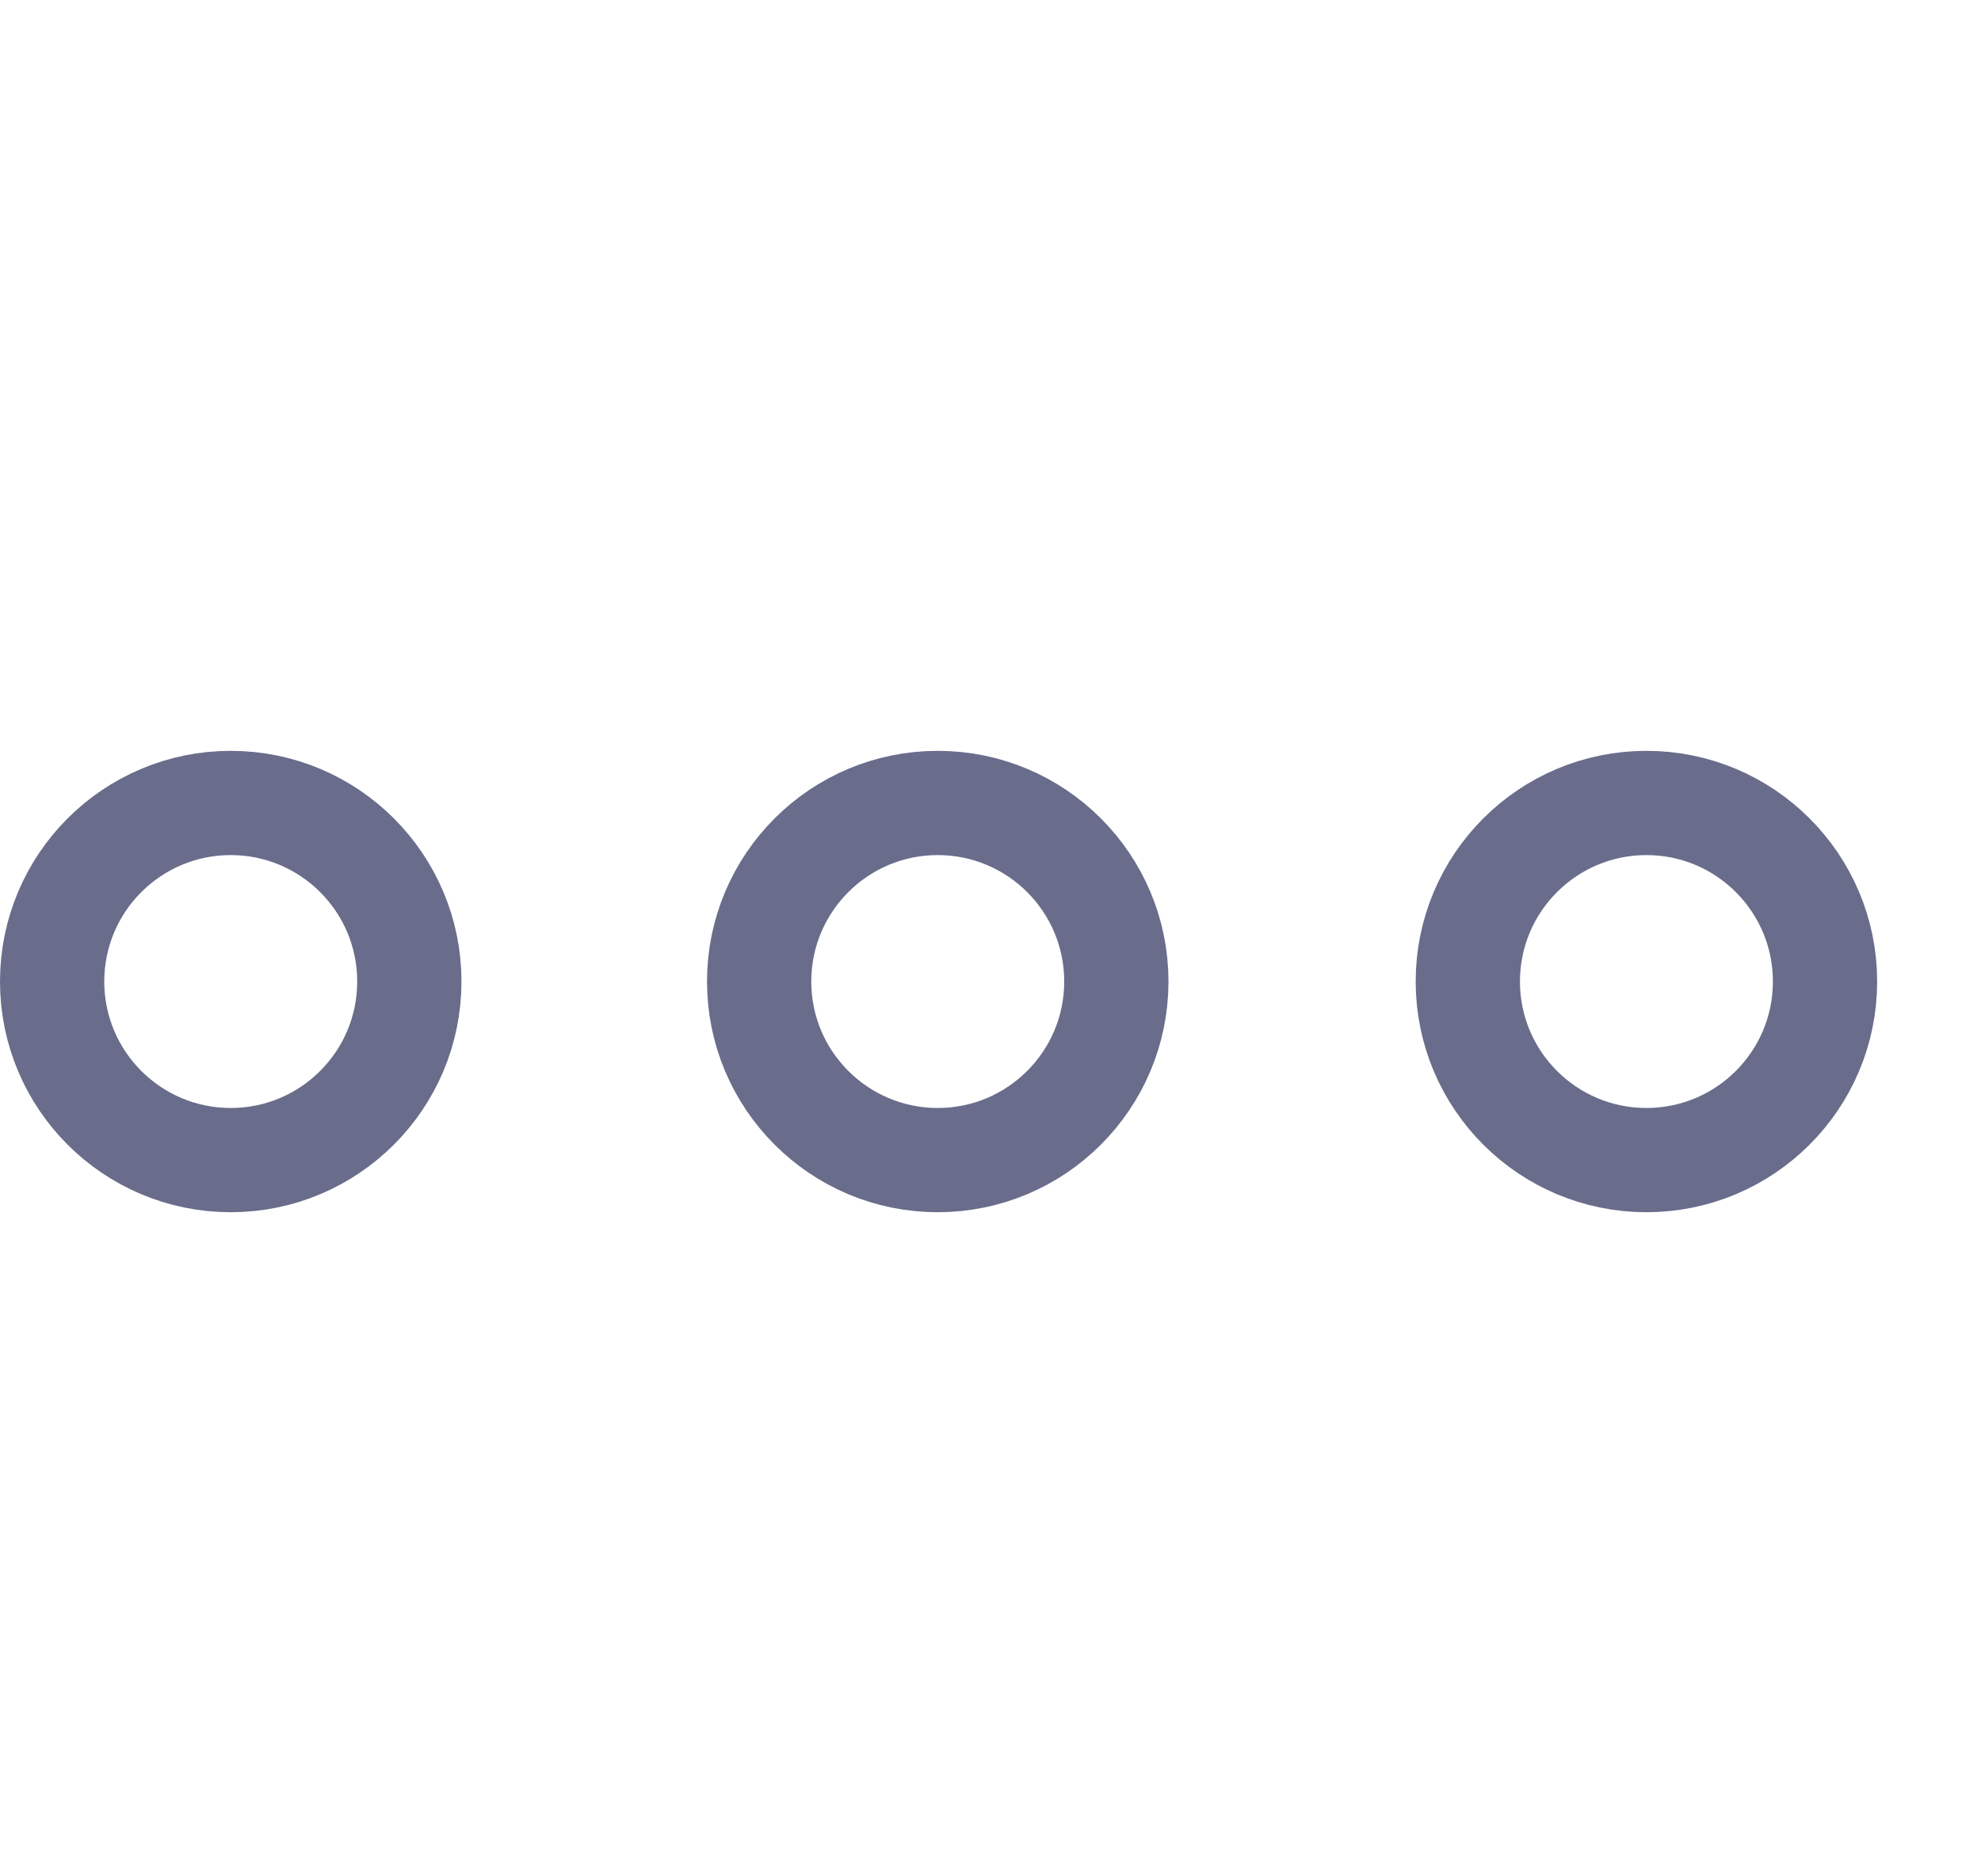 <svg width="19" height="18" viewBox="0 0 19 18" fill="none" xmlns="http://www.w3.org/2000/svg">
<circle cx="2.213" cy="9.416" r="1.713" stroke="#696D8B"/>
<circle cx="8.994" cy="9.416" r="1.713" stroke="#696D8B"/>
<circle cx="15.791" cy="9.416" r="1.713" stroke="#696D8B"/>
</svg>
